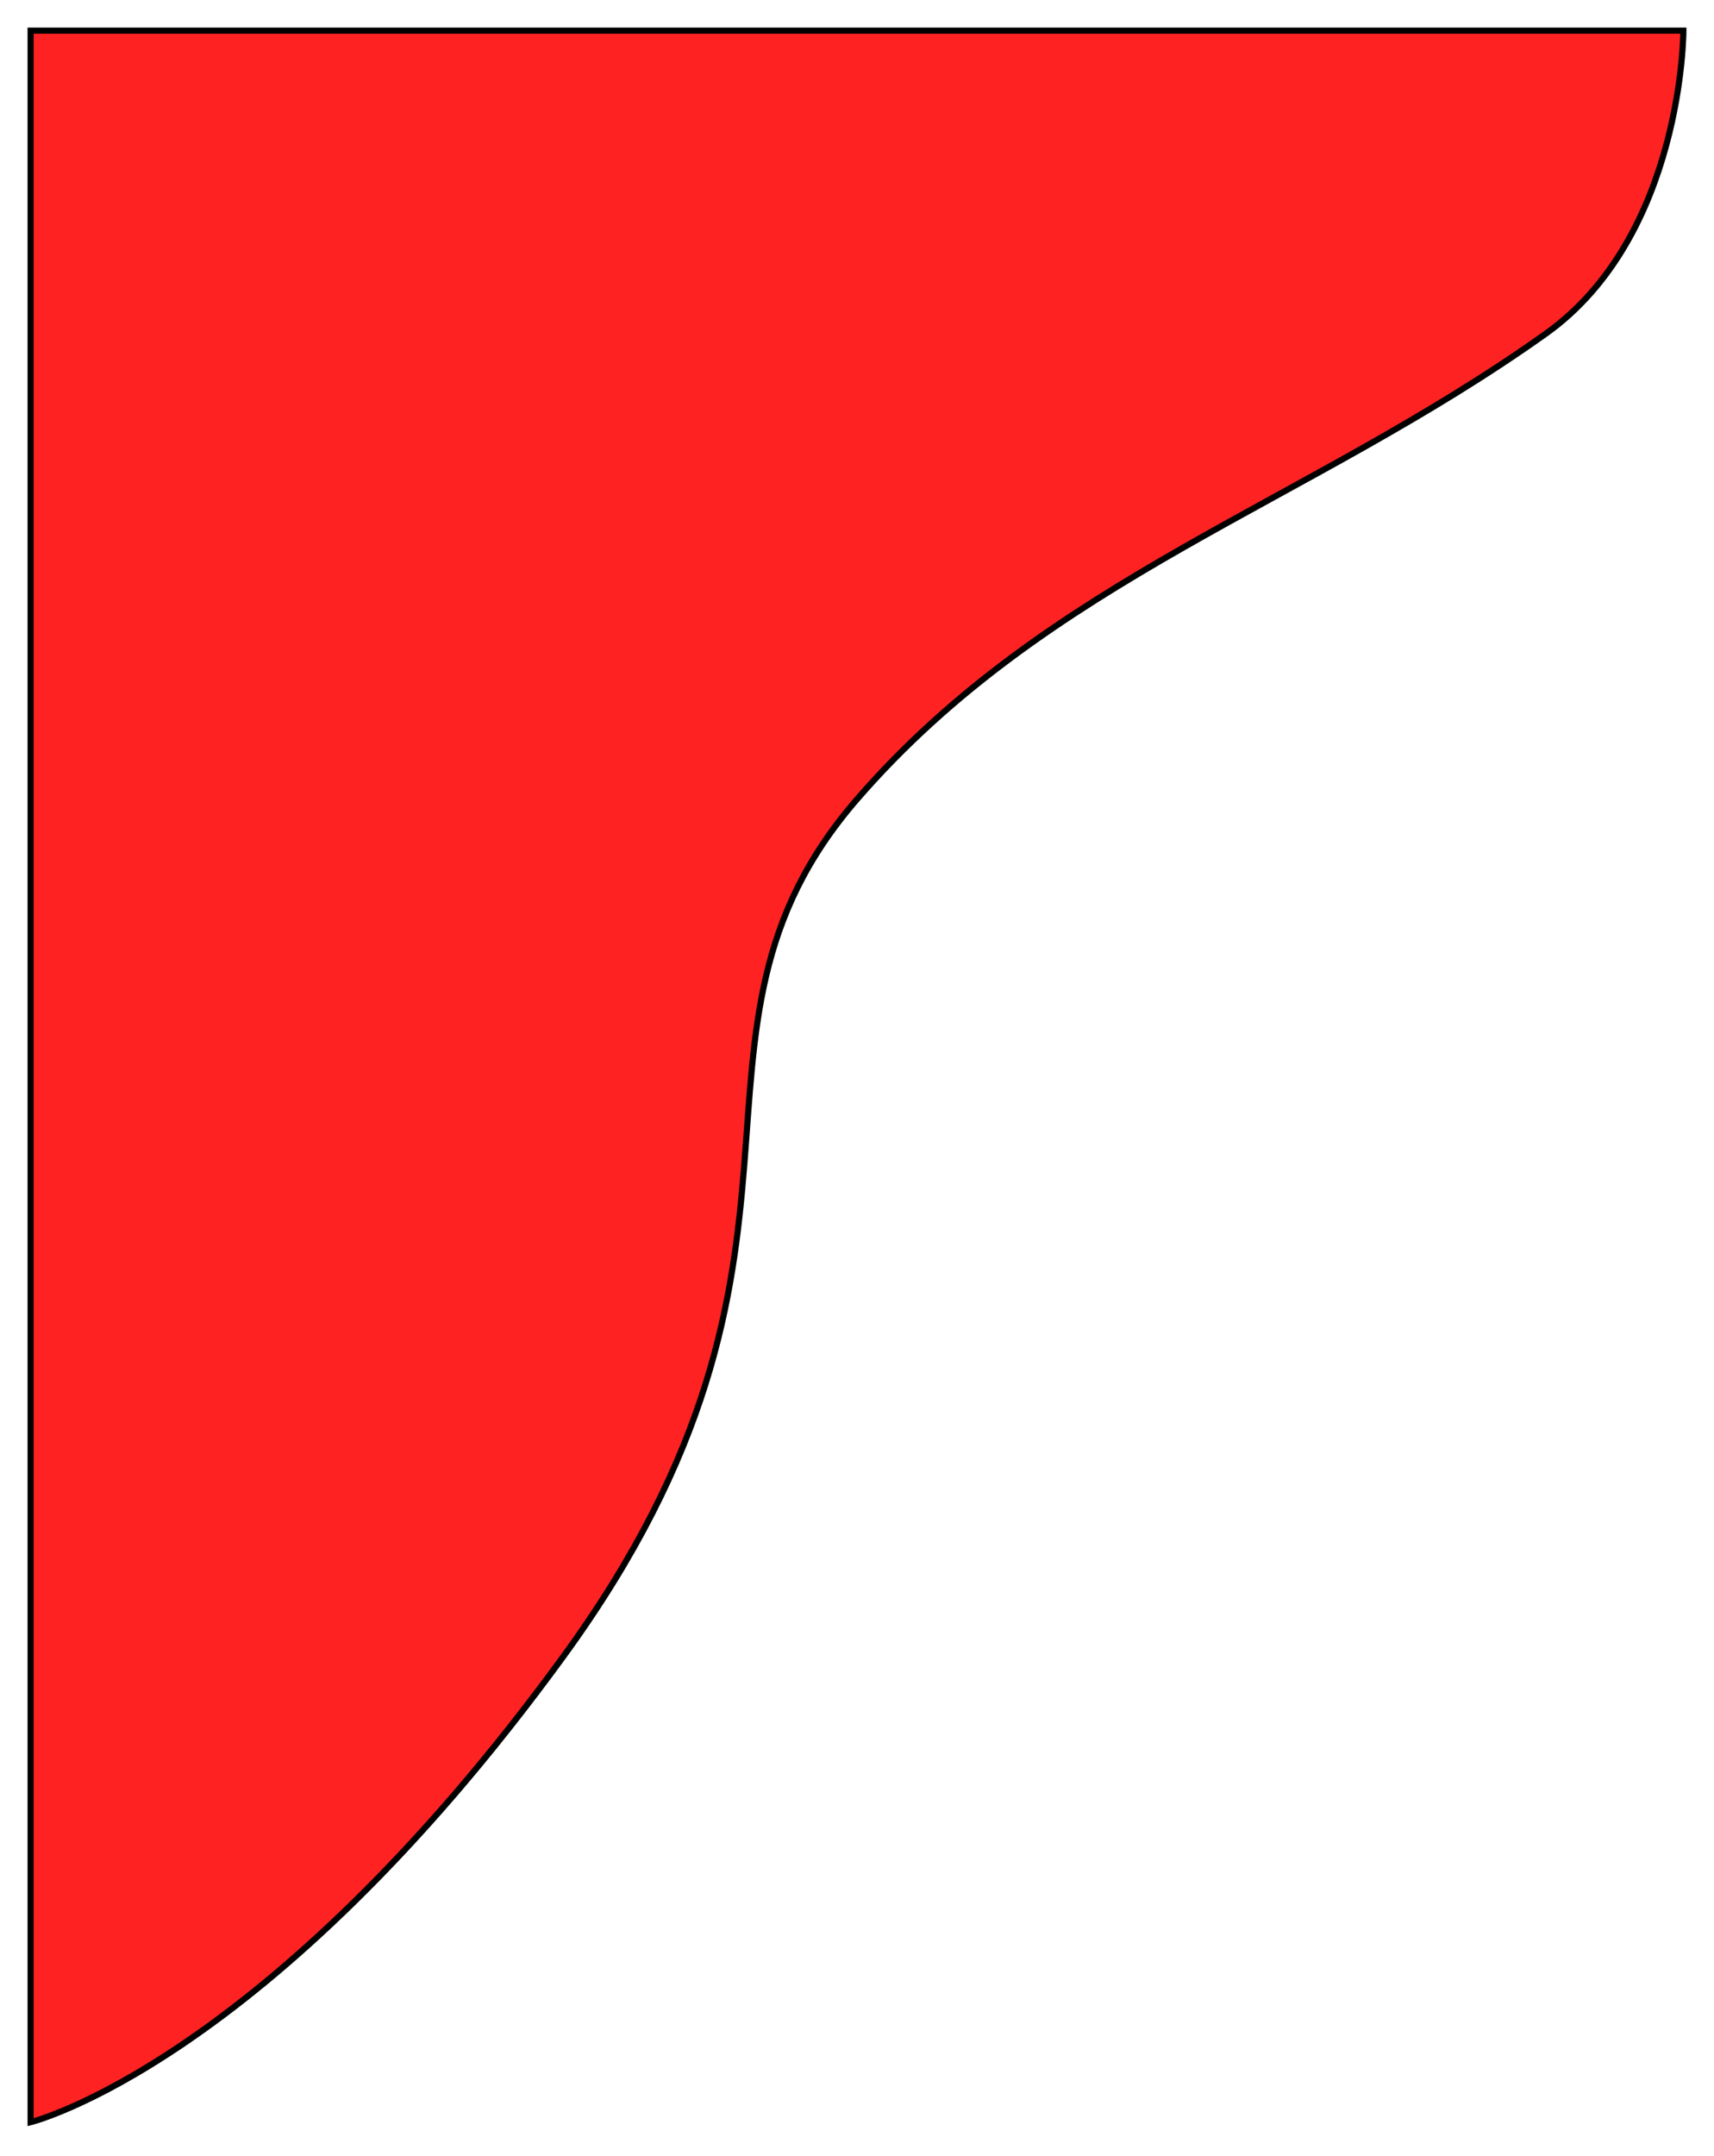 <svg width="280" height="352" viewBox="0 0 280 352" fill="none" xmlns="http://www.w3.org/2000/svg">
<g filter="url(#filter0_d)">
<path d="M5 1H275C275 1 275 34.5 252.5 50.5C213.64 78.133 171.234 90.471 140 126.5C106.414 165.242 140.5 200 92 266.5C43.5 333 5 342.5 5 342.5V1Z" fill="#FF2222"/>
<path d="M5 1H275C275 1 275 34.5 252.5 50.5C213.64 78.133 171.234 90.471 140 126.5C106.414 165.242 140.5 200 92 266.5C43.5 333 5 342.5 5 342.5V1Z" stroke="black"/>
</g>
<defs>
<filter id="filter0_d" x="0.5" y="0.5" width="279" height="350.638" filterUnits="userSpaceOnUse" color-interpolation-filters="sRGB">
<feFlood flood-opacity="0" result="BackgroundImageFix"/>
<feColorMatrix in="SourceAlpha" type="matrix" values="0 0 0 0 0 0 0 0 0 0 0 0 0 0 0 0 0 0 127 0"/>
<feOffset dy="4"/>
<feGaussianBlur stdDeviation="2"/>
<feColorMatrix type="matrix" values="0 0 0 0 0 0 0 0 0 0 0 0 0 0 0 0 0 0 0.25 0"/>
<feBlend mode="normal" in2="BackgroundImageFix" result="effect1_dropShadow"/>
<feBlend mode="normal" in="SourceGraphic" in2="effect1_dropShadow" result="shape"/>
</filter>
</defs>
</svg>
